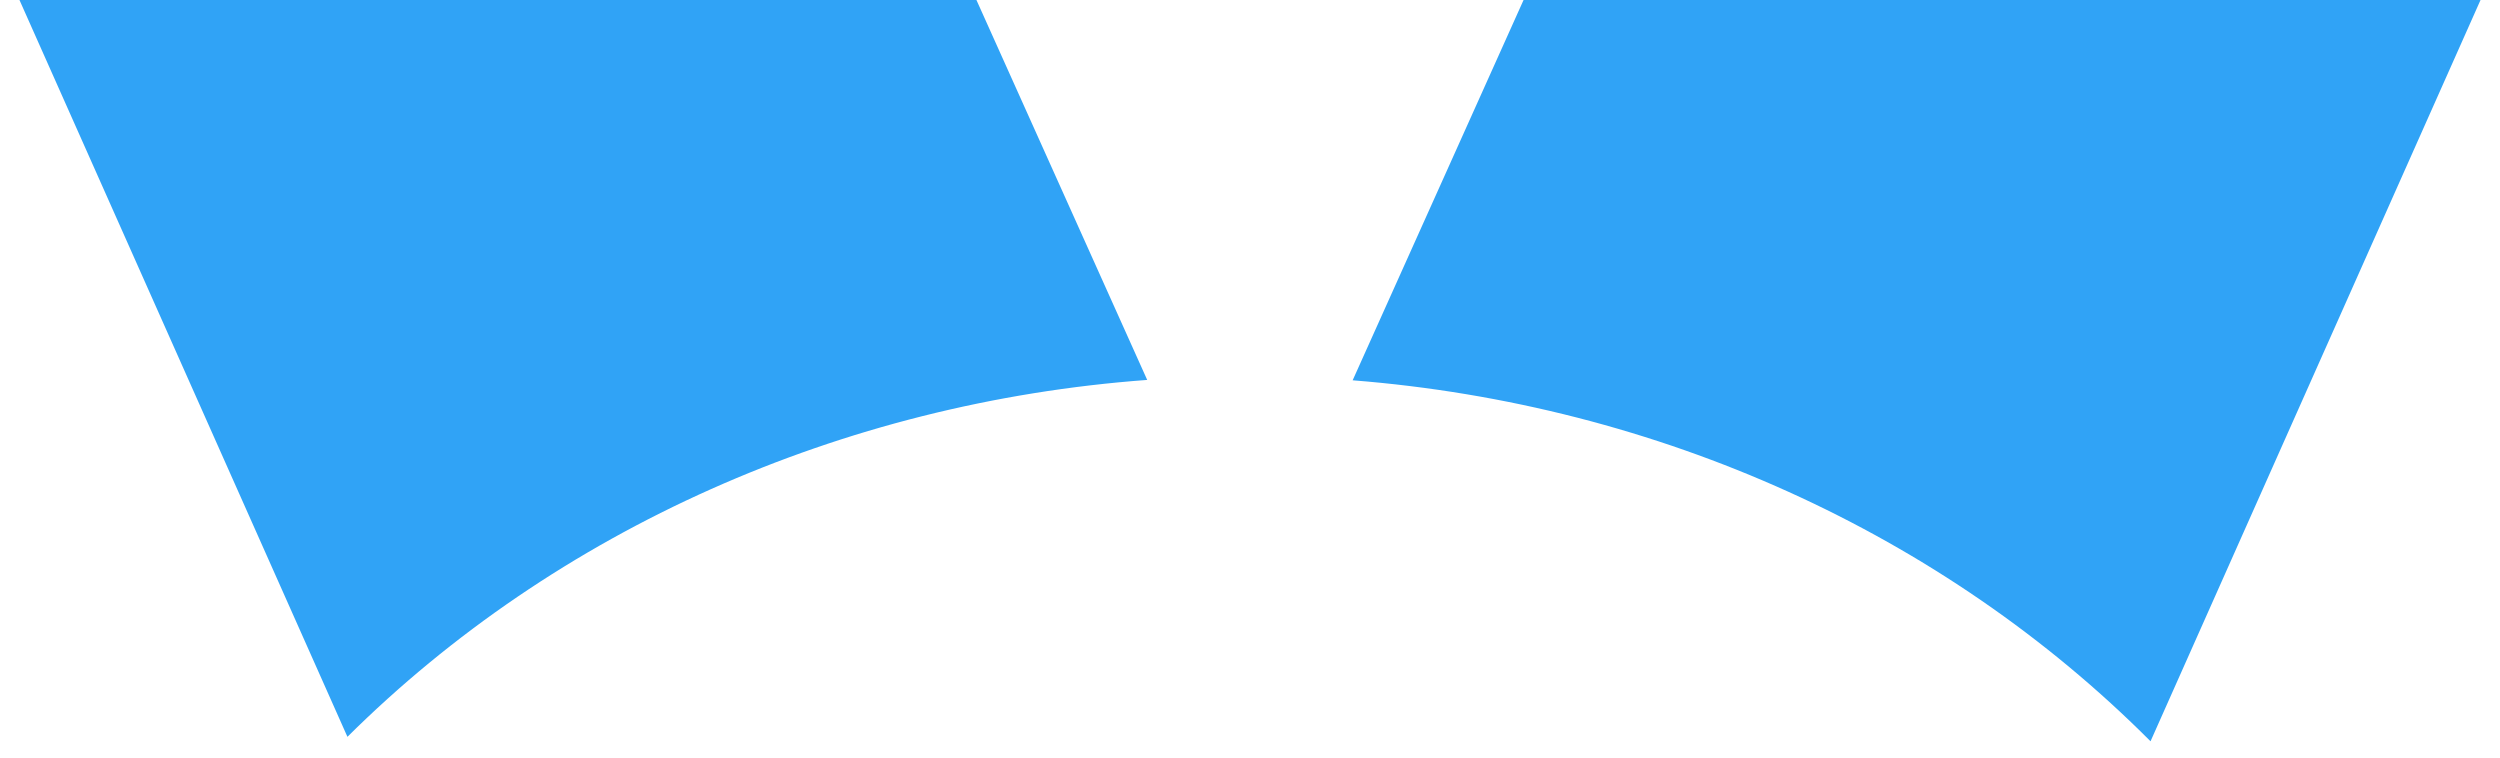 ﻿<?xml version="1.0" encoding="utf-8"?>
<svg version="1.1" xmlns:xlink="http://www.w3.org/1999/xlink" width="33px" height="10px" xmlns="http://www.w3.org/2000/svg">
  <g transform="matrix(1 0 0 1 -1378 -707 )">
    <path d="M 28.387 9.785  C 25.65 7.039  21.891 5.338  17.855 5.02  L 20.111 0  L 32.743 0  L 28.387 9.785  Z M 15.143 5.015  C 11.106 5.313  7.338 6.994  4.586 9.726  L 0.257 0  L 12.889 0  L 15.143 5.015  Z " fill-rule="nonzero" fill="#30a3f6" stroke="none" transform="matrix(1 0 0 1 1378 707 )" />
  </g>
</svg>
